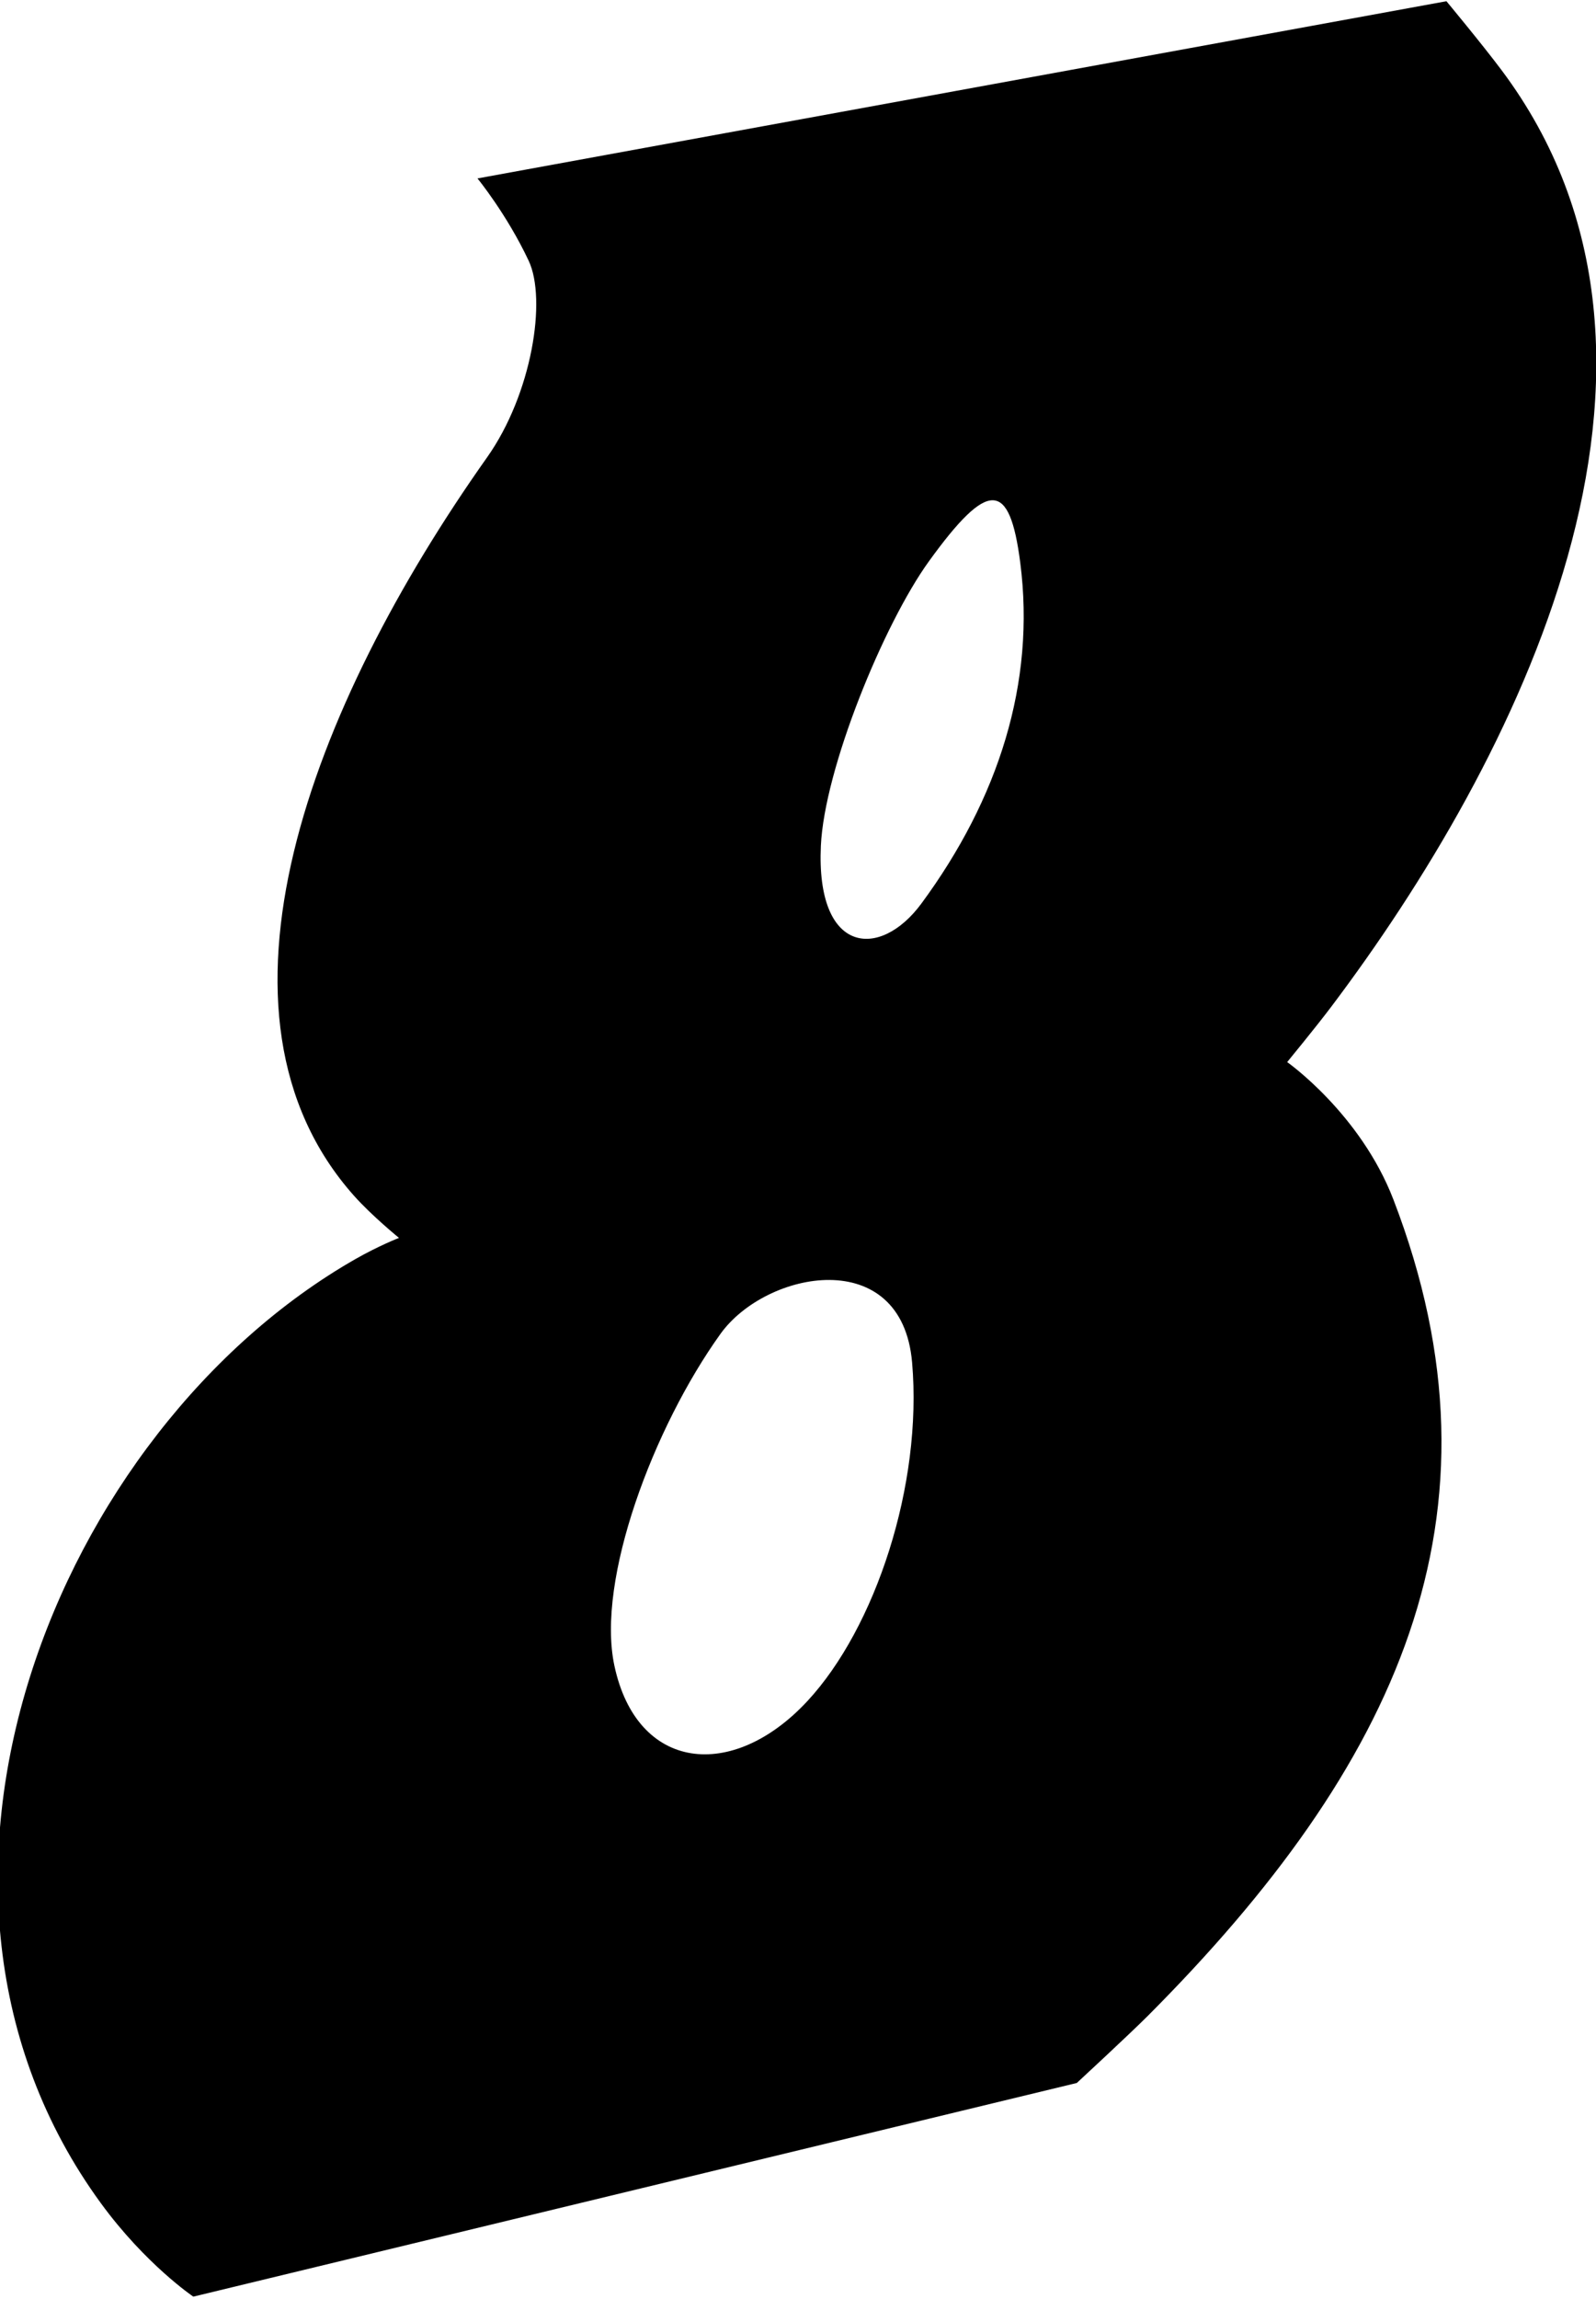 <?xml version="1.0" encoding="UTF-8"?>
<svg xmlns="http://www.w3.org/2000/svg" xmlns:xlink="http://www.w3.org/1999/xlink" width="241pt" height="347pt" viewBox="0 0 241 347" version="1.1">
<g id="surface1">
<path style=" stroke:none;fill-rule:nonzero;fill:rgb(0%,0%,0%);fill-opacity:1;" d="M 194.367 160.324 C 194.367 160.324 198.719 155.027 201 152 C 228.812 115.125 259.855 54.746 226.719 10.562 C 223.719 6.562 218.414 0.184 218.414 0.184 L 72.102 26.934 C 72.102 26.934 76.52 32.324 79.828 39.355 C 82.586 45.215 80.324 59.465 73.551 69.039 C 46.902 106.719 29.07 153.121 53.461 180.508 C 56.137 183.516 60.246 186.863 60.246 186.863 C 60.246 186.863 57.16 188.066 53.66 190.066 C 8.664 215.777 -19.535 284.934 15.219 332.562 C 21.969 341.812 29.191 346.684 29.191 346.684 L 162.602 314.43 C 162.602 314.43 170.562 307.07 173.395 304.23 C 210.742 266.746 228.781 228.848 210.414 181.09 C 205.414 168.09 194.367 160.324 194.367 160.324 Z M 121.914 256.789 C 110.625 268.945 96.184 267.418 92.773 251.434 C 90.008 238.48 98.676 215.465 108.785 201.363 C 115.672 191.758 136.191 187.801 137.73 205.676 C 139.328 224.219 132.16 245.754 121.914 256.789 Z M 139.133 136.391 C 132.859 144.906 123.203 144.051 123.953 127.688 C 124.484 116.043 133.434 94.188 140.277 84.719 C 149.266 72.285 152.461 72.547 154.059 84.926 C 156.402 103.059 150.773 120.594 139.133 136.391 "/>
</g>
</svg>

